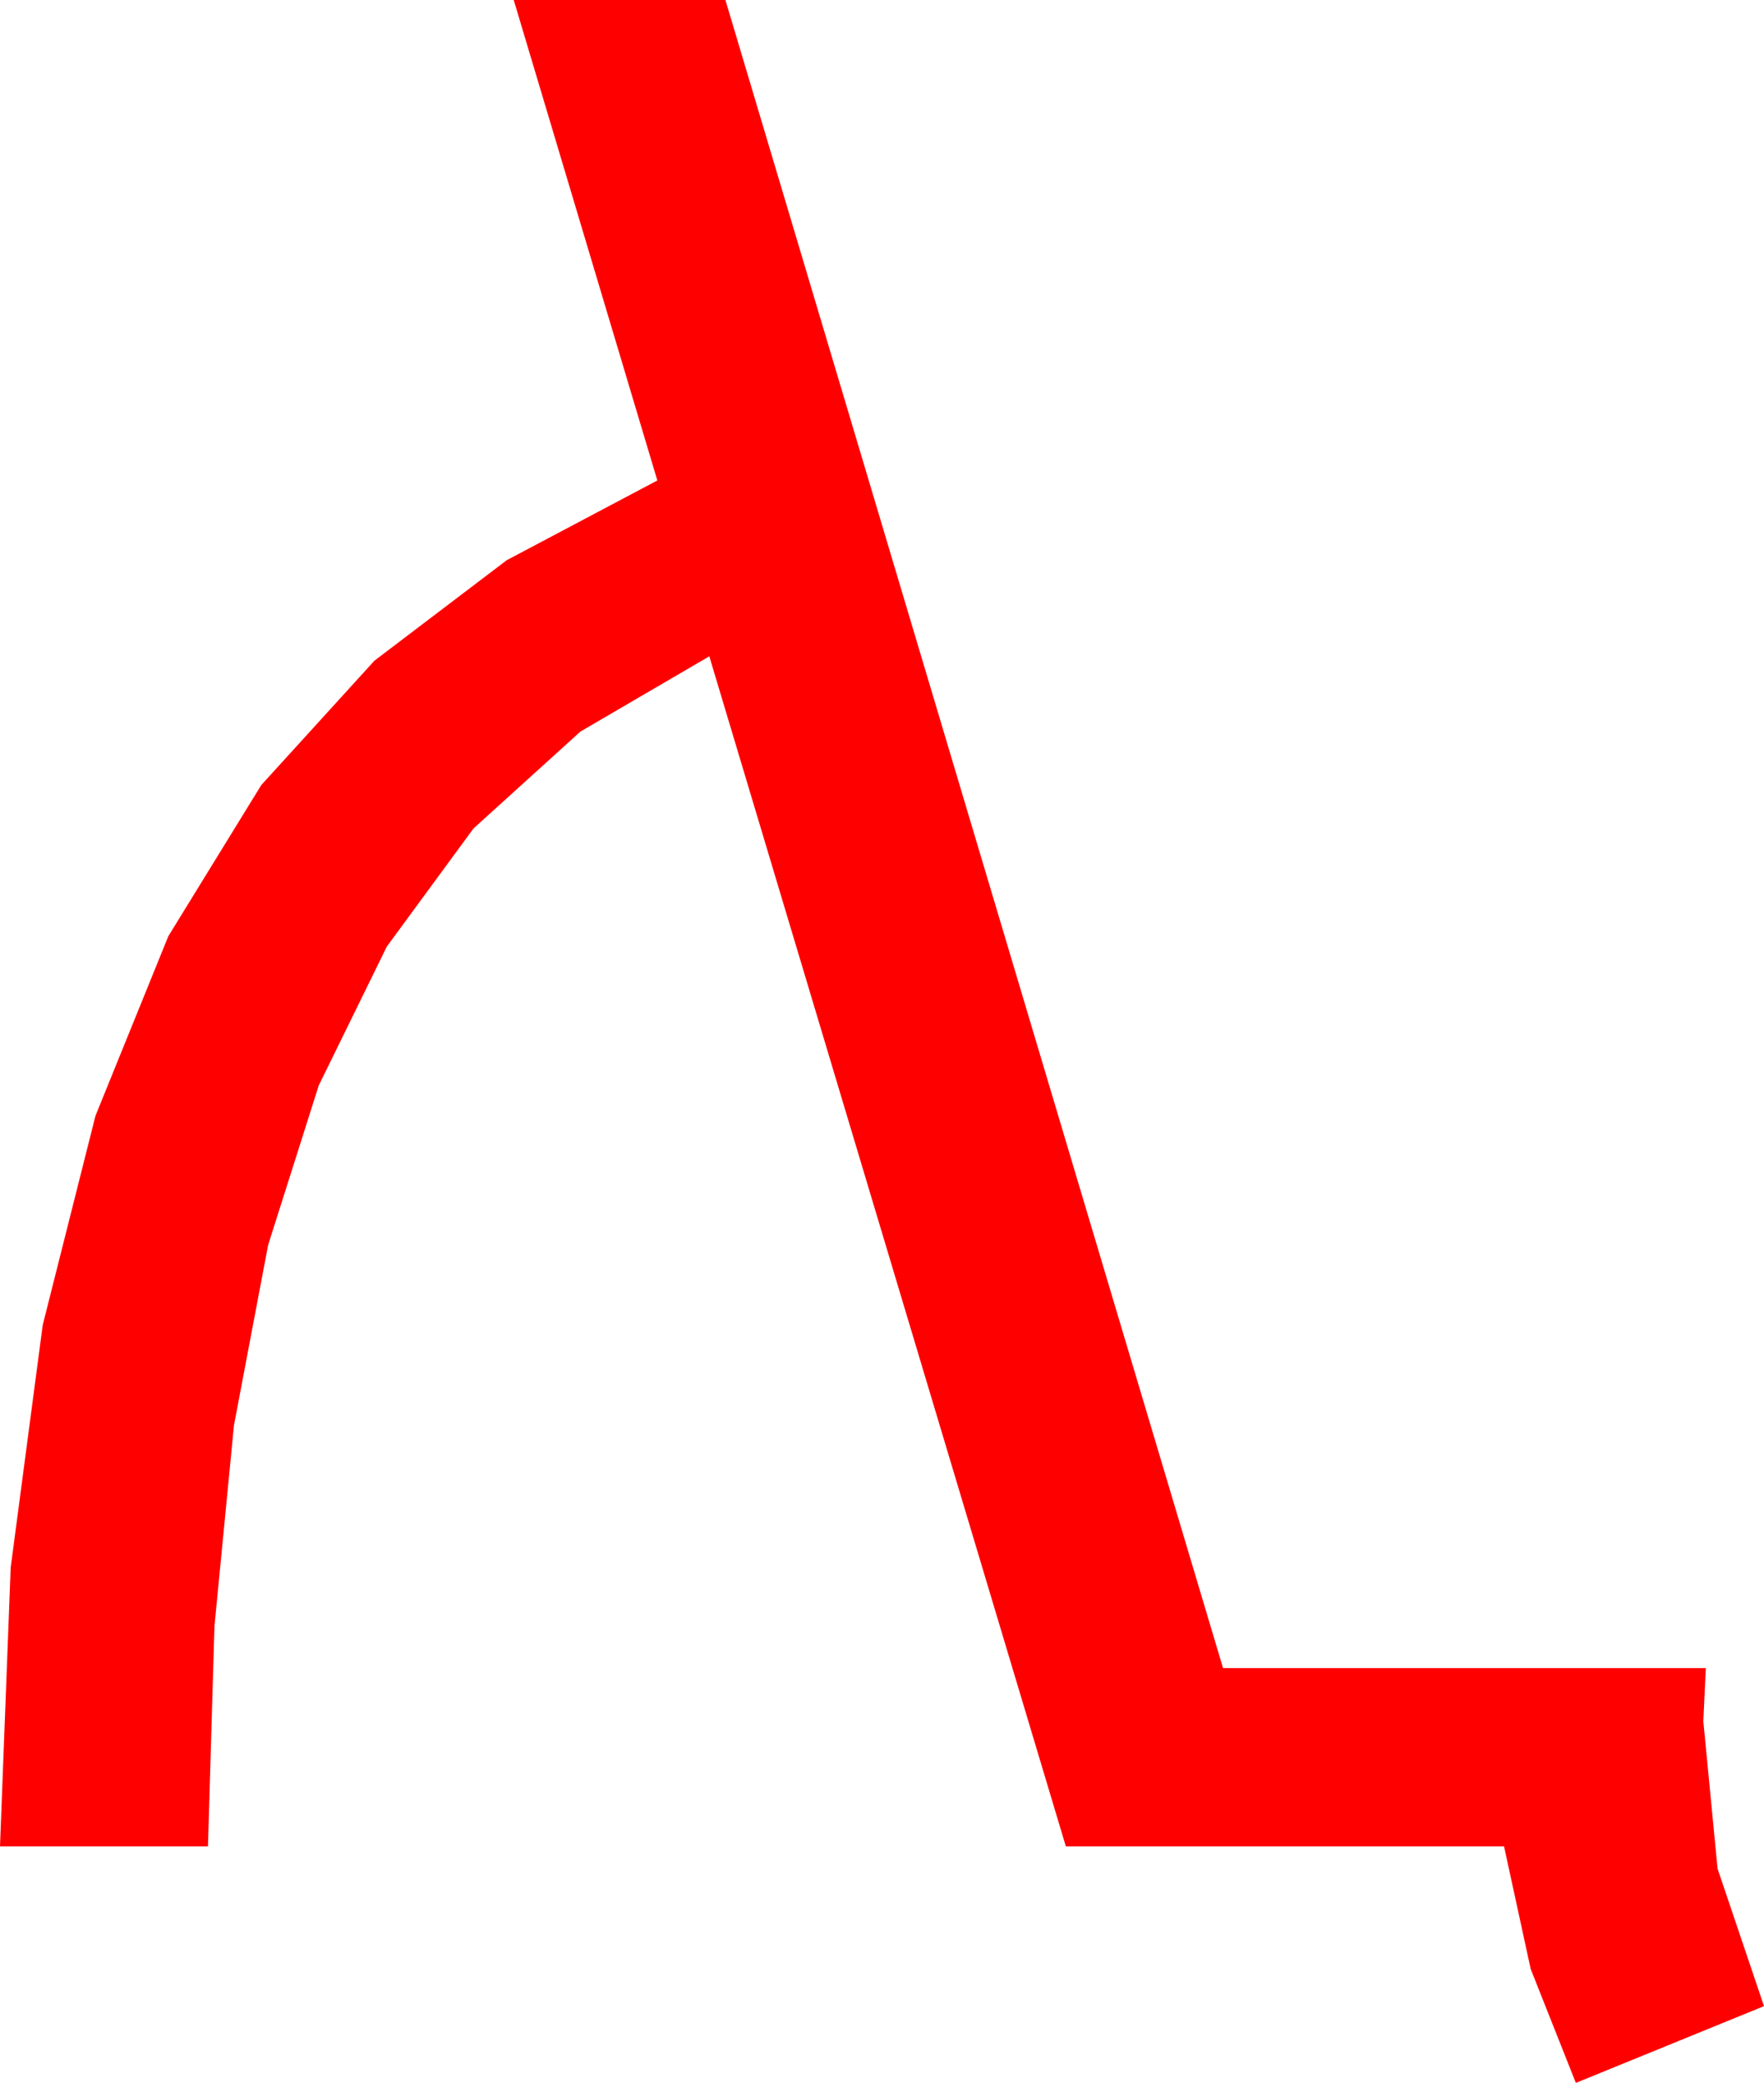 <?xml version="1.0" encoding="utf-8"?>
<!DOCTYPE svg PUBLIC "-//W3C//DTD SVG 1.1//EN" "http://www.w3.org/Graphics/SVG/1.1/DTD/svg11.dtd">
<svg width="41.748" height="49.277" xmlns="http://www.w3.org/2000/svg" xmlns:xlink="http://www.w3.org/1999/xlink" xmlns:xml="http://www.w3.org/XML/1998/namespace" version="1.1">
  <g>
    <g>
      <path style="fill:#FF0000;fill-opacity:1" d="M12.158,0L17.168,0 28.945,39.463 40.371,39.463 40.312,40.723 40.649,44.209 41.748,47.461 37.295,49.277 36.226,46.582 35.596,43.682 25.225,43.682 16.787,15.527 13.737,17.307 11.206,19.6 9.155,22.394 7.544,25.679 6.346,29.454 5.537,33.721 5.076,38.467 4.922,43.682 0,43.682 0.253,37.083 1.011,31.348 2.26,26.396 3.984,22.148 6.185,18.571 8.862,15.63 11.993,13.253 15.557,11.367 12.158,0z" />
    </g>
  </g>
</svg>